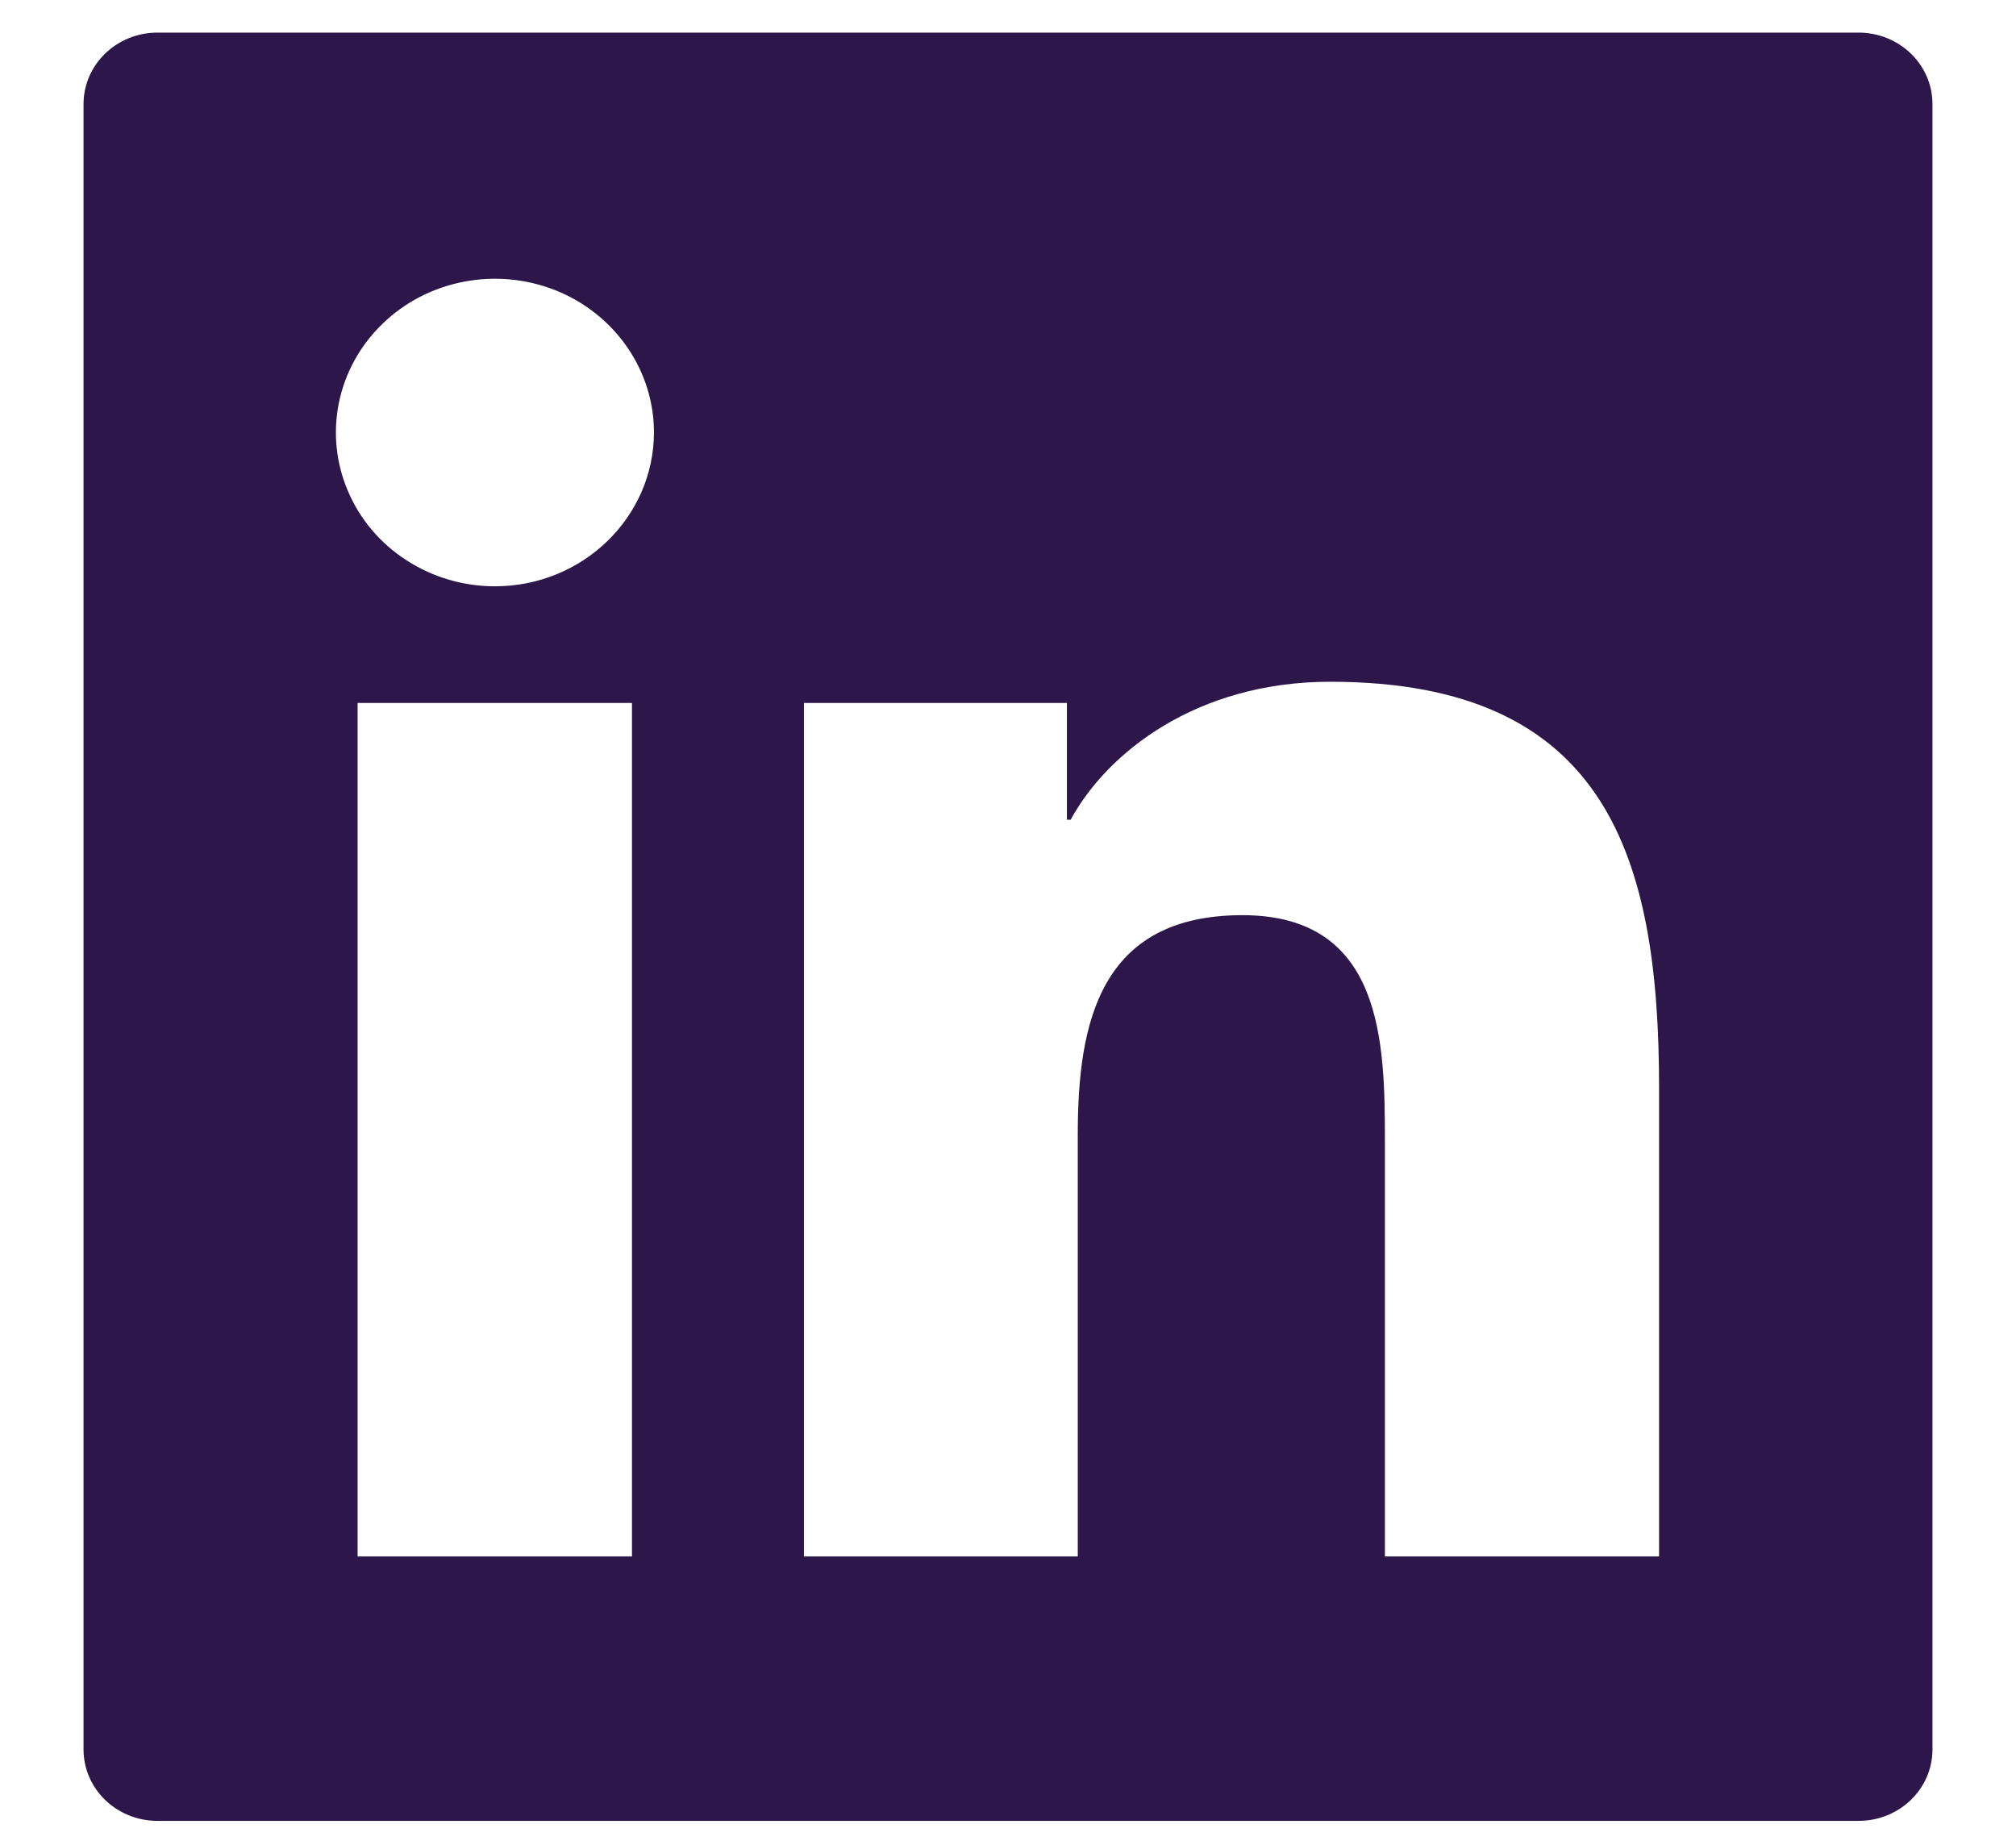 <svg width="23" height="21" viewBox="0 0 23 21" fill="none" xmlns="http://www.w3.org/2000/svg">
<path d="M21.203 0.372H1.797C1.33 0.372 0.953 0.737 0.953 1.188V19.958C0.953 20.41 1.33 20.774 1.797 20.774H21.203C21.67 20.774 22.047 20.41 22.047 19.958V1.188C22.047 0.737 21.67 0.372 21.203 0.372ZM7.21 17.757H4.08V8.02H7.21V17.757ZM5.646 6.689C5.288 6.689 4.937 6.586 4.639 6.393C4.34 6.201 4.108 5.927 3.971 5.606C3.833 5.285 3.797 4.933 3.867 4.592C3.937 4.252 4.11 3.939 4.364 3.694C4.617 3.448 4.941 3.281 5.293 3.214C5.644 3.146 6.009 3.181 6.341 3.313C6.672 3.446 6.955 3.671 7.155 3.96C7.354 4.248 7.461 4.587 7.461 4.934C7.458 5.904 6.646 6.689 5.646 6.689ZM18.928 17.757H15.8V13.021C15.8 11.892 15.779 10.441 14.174 10.441C12.547 10.441 12.296 11.67 12.296 12.94V17.757H9.172V8.02H12.172V9.352H12.215C12.631 8.586 13.652 7.778 15.176 7.778C18.345 7.778 18.928 9.795 18.928 12.417V17.757Z" fill="#2D164A"/>
</svg>
